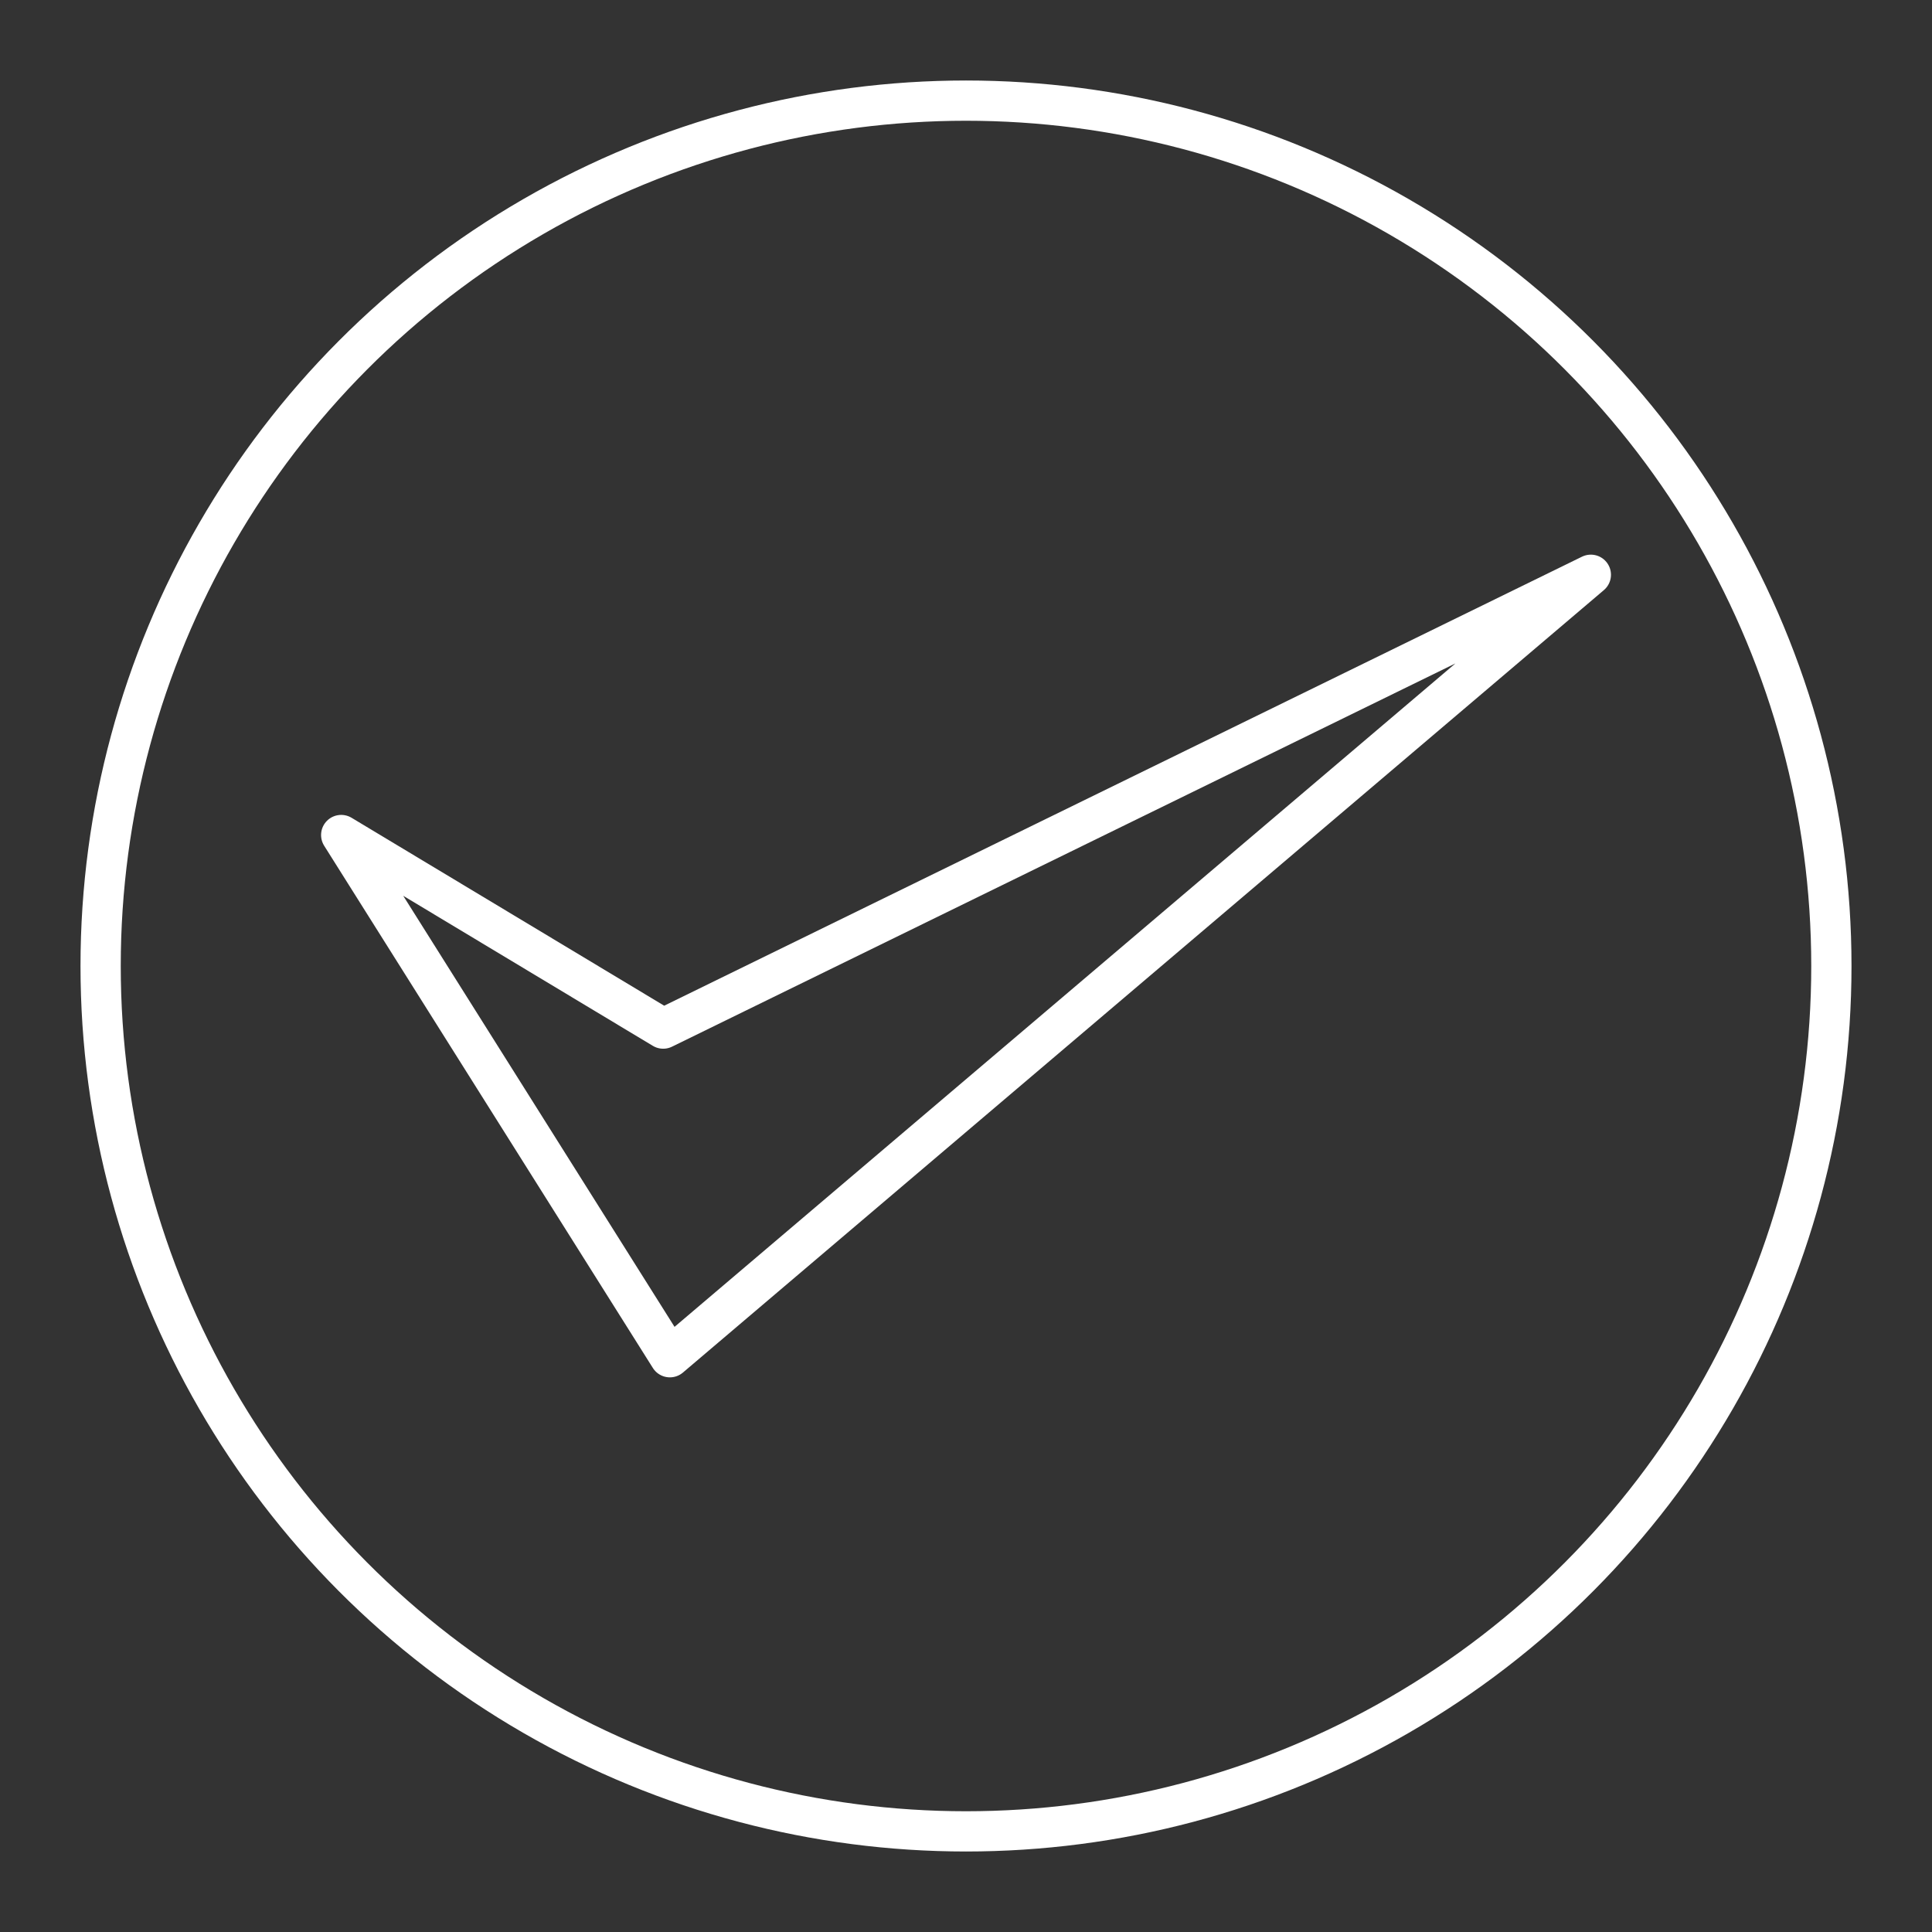 <?xml version="1.0" encoding="UTF-8"?>
<!-- Created with Inkscape (http://www.inkscape.org/) -->
<svg version="1.1" viewBox="0 0 48 48" xml:space="preserve" xmlns="http://www.w3.org/2000/svg"><rect x="0" y="0" width="48" height="48" fill="#333333" stroke="none"/><defs><style>.a{fill:none;stroke:#fff;stroke-linecap:round;stroke-linejoin:round;}</style></defs><g><circle class="a" cx="24" cy="24" r="21.5"/><path d="m8.477 20.746 8.166 12.974 22.881-19.44-23.047 11.275z" fill-opacity="0" stroke="#fff" stroke-linecap="round" stroke-linejoin="round"/></g></svg>
